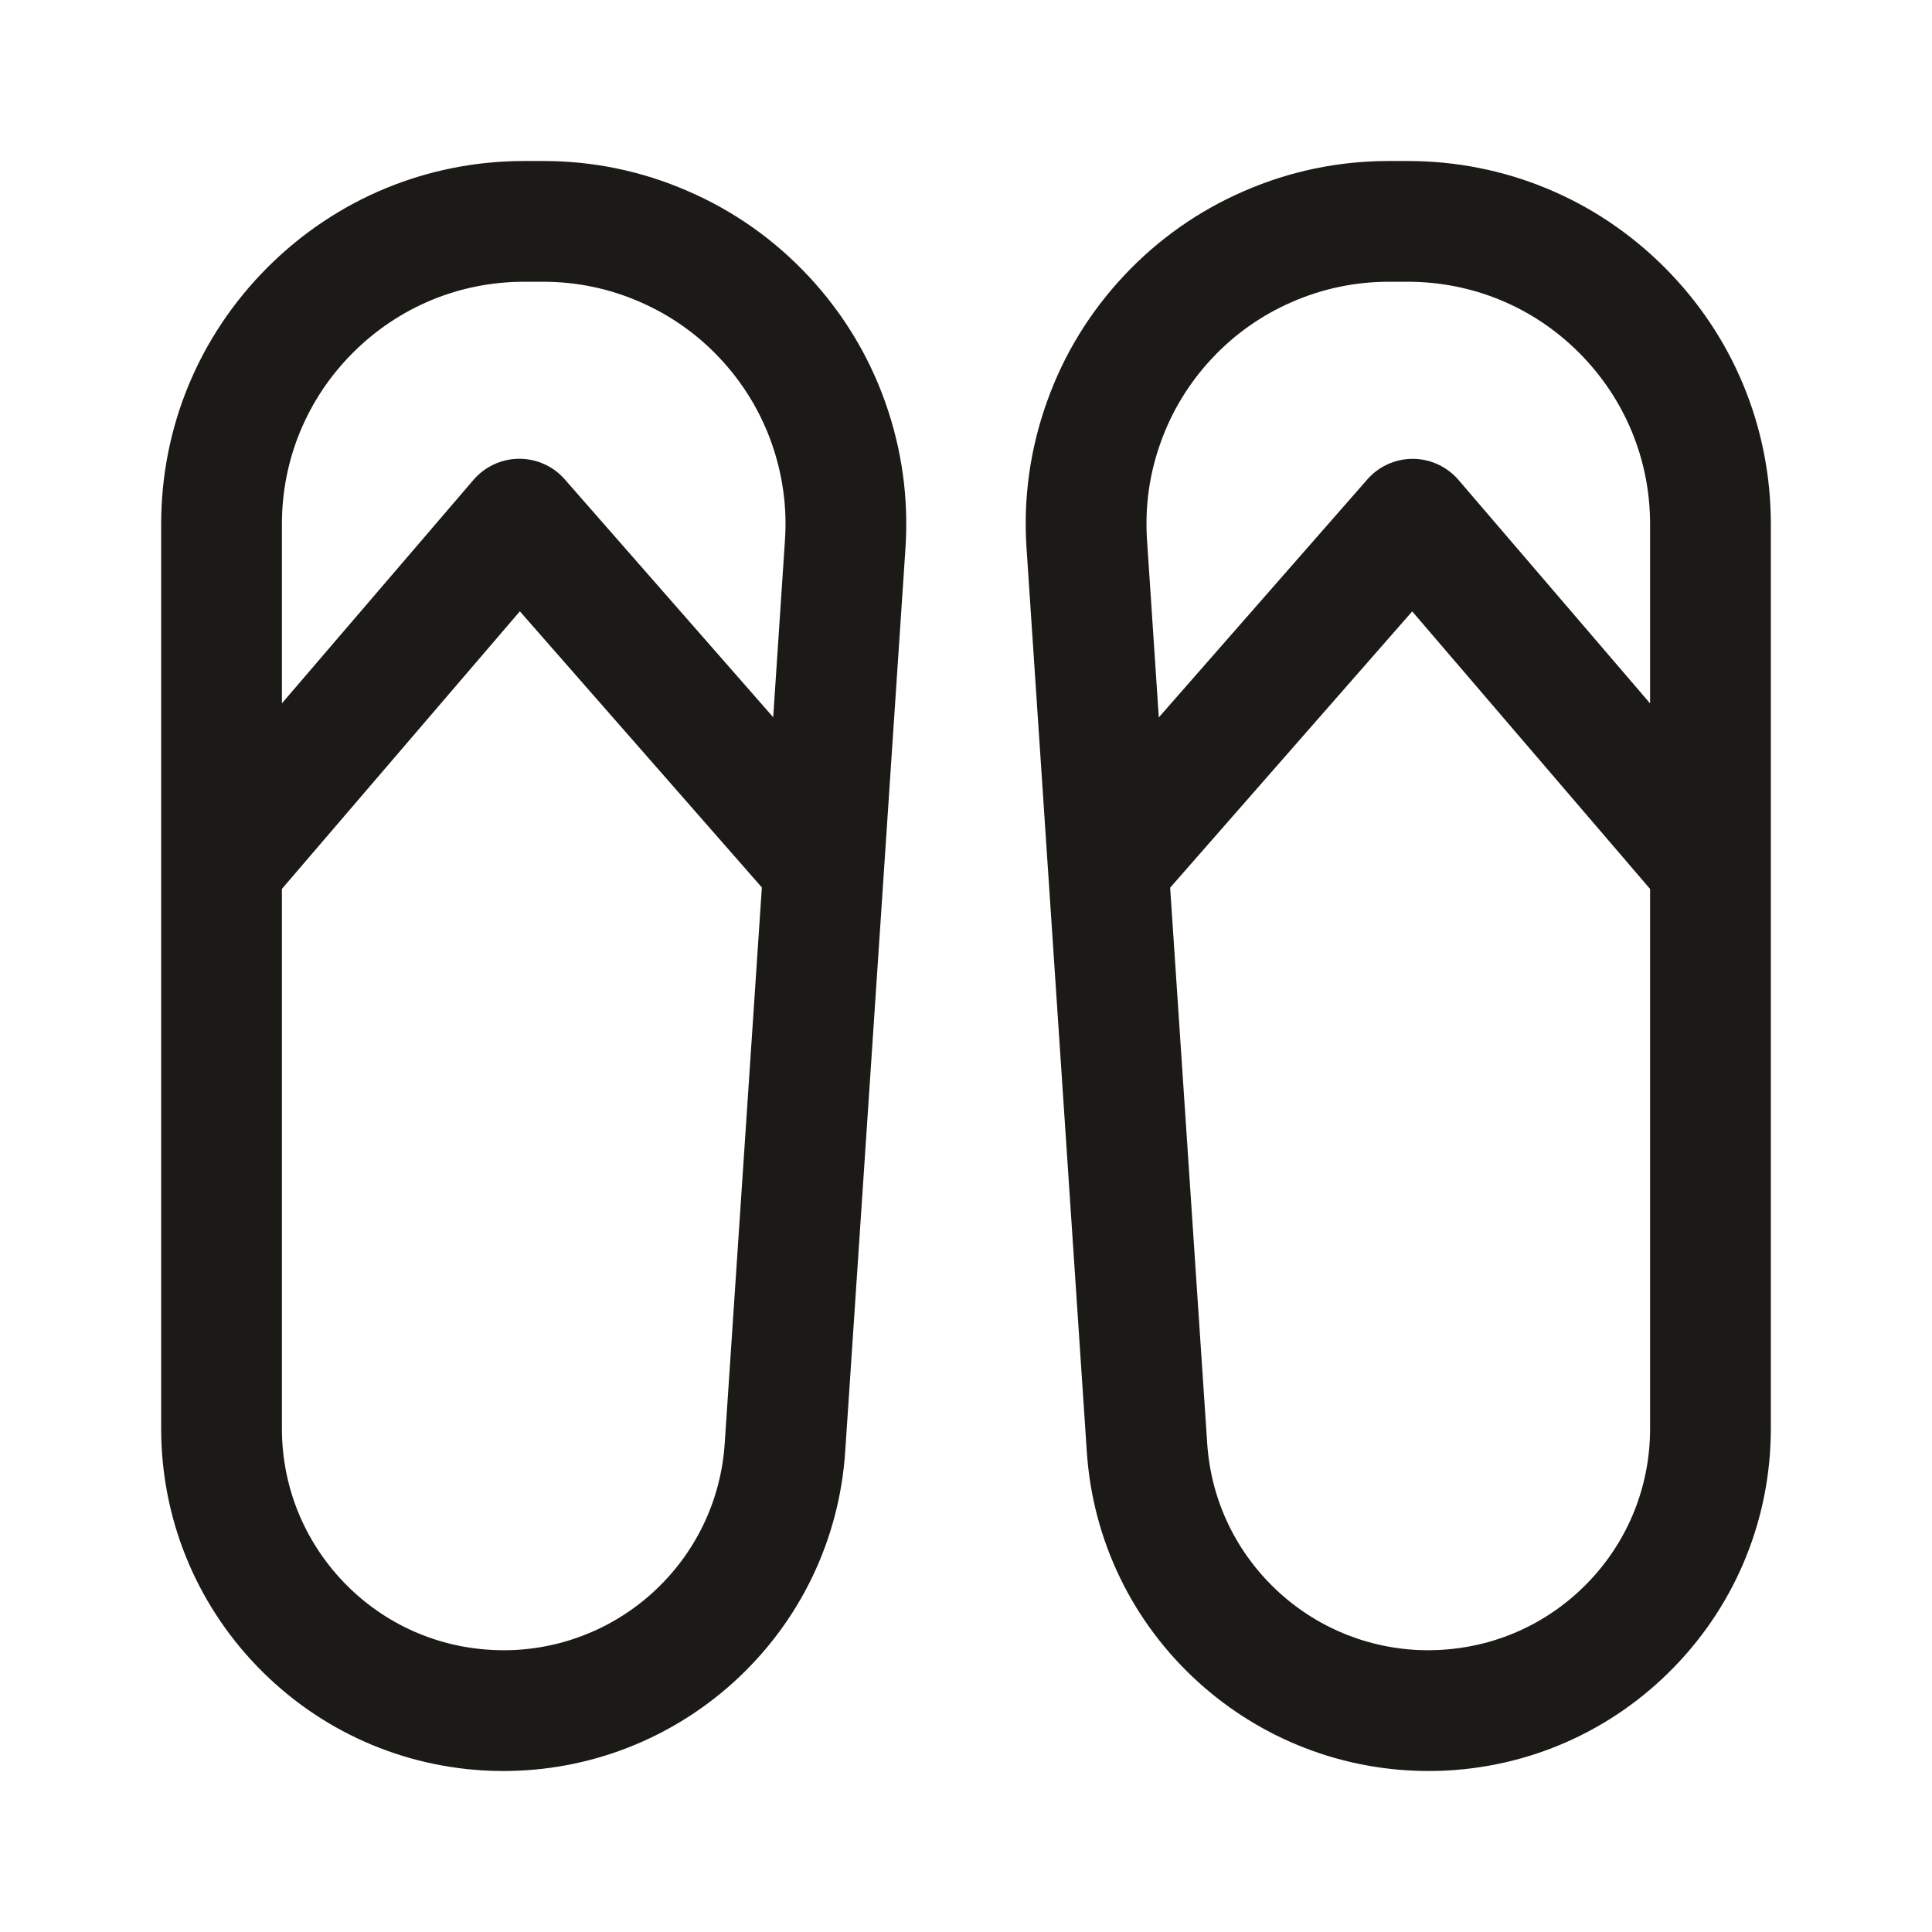 <svg width="24" height="24" viewBox="0 0 24 24" fill="none" xmlns="http://www.w3.org/2000/svg">
<path d="M10.042 3.429C9.617 2.975 9.113 2.619 8.543 2.373C7.974 2.125 7.37 2 6.748 2H6.513C5.309 2 4.176 2.469 3.324 3.321C2.472 4.173 2.002 5.306 2.002 6.511V17.741C2.001 18.851 2.425 19.903 3.196 20.702C3.968 21.501 5.005 21.961 6.114 21.998L6.256 22C7.313 22 8.327 21.608 9.112 20.898C9.935 20.152 10.428 19.13 10.5 18.024L11.248 6.81C11.289 6.19 11.204 5.58 10.996 4.994C10.788 4.409 10.466 3.882 10.042 3.429ZM4.384 4.382C4.953 3.813 5.709 3.5 6.513 3.5H6.747C7.162 3.5 7.565 3.583 7.946 3.749C8.326 3.914 8.662 4.15 8.946 4.454C9.229 4.757 9.444 5.108 9.583 5.498C9.722 5.89 9.779 6.298 9.751 6.711L9.605 8.91L7.016 5.955C6.874 5.792 6.667 5.699 6.452 5.699H6.448C6.23 5.7 6.024 5.796 5.882 5.961L3.502 8.737V6.511C3.502 5.707 3.815 4.951 4.384 4.382ZM9.003 17.926C8.957 18.643 8.637 19.304 8.105 19.787C7.597 20.247 6.94 20.5 6.256 20.5L6.164 20.498C5.445 20.475 4.774 20.177 4.275 19.66C3.776 19.142 3.501 18.462 3.502 17.742V11.042L6.458 7.594L9.464 11.024L9.003 17.926Z" fill="#1B1A16"/>
<path d="M20.677 3.321C19.825 2.469 18.691 2 17.486 2H17.252C16.631 2 16.027 2.125 15.458 2.372C14.887 2.619 14.383 2.975 13.958 3.429C13.532 3.885 13.211 4.412 13.005 4.993C12.796 5.577 12.71 6.189 12.752 6.81L13.5 18.023C13.571 19.13 14.064 20.152 14.888 20.898C15.672 21.608 16.687 22 17.744 22L17.886 21.998C18.995 21.961 20.032 21.5 20.803 20.702C21.575 19.904 21.999 18.852 21.998 17.742V6.511C21.998 5.306 21.529 4.173 20.677 3.321ZM14.418 5.497C14.556 5.109 14.77 4.758 15.054 4.454C15.337 4.151 15.673 3.914 16.055 3.749C16.435 3.584 16.838 3.5 17.252 3.5H17.486C18.291 3.5 19.048 3.813 19.616 4.382C20.184 4.951 20.498 5.707 20.498 6.511V8.738L18.118 5.962C17.976 5.797 17.77 5.701 17.553 5.7H17.549C17.333 5.7 17.127 5.793 16.985 5.956L14.395 8.912L14.249 6.712C14.221 6.296 14.277 5.889 14.418 5.497ZM19.725 19.66C19.225 20.177 18.554 20.474 17.835 20.498L17.744 20.5C17.059 20.5 16.402 20.247 15.895 19.787C15.362 19.304 15.042 18.643 14.996 17.925L14.536 11.027L17.543 7.595L20.498 11.043V17.744C20.499 18.462 20.225 19.143 19.725 19.66Z" fill="#1B1A16"/>
</svg>
